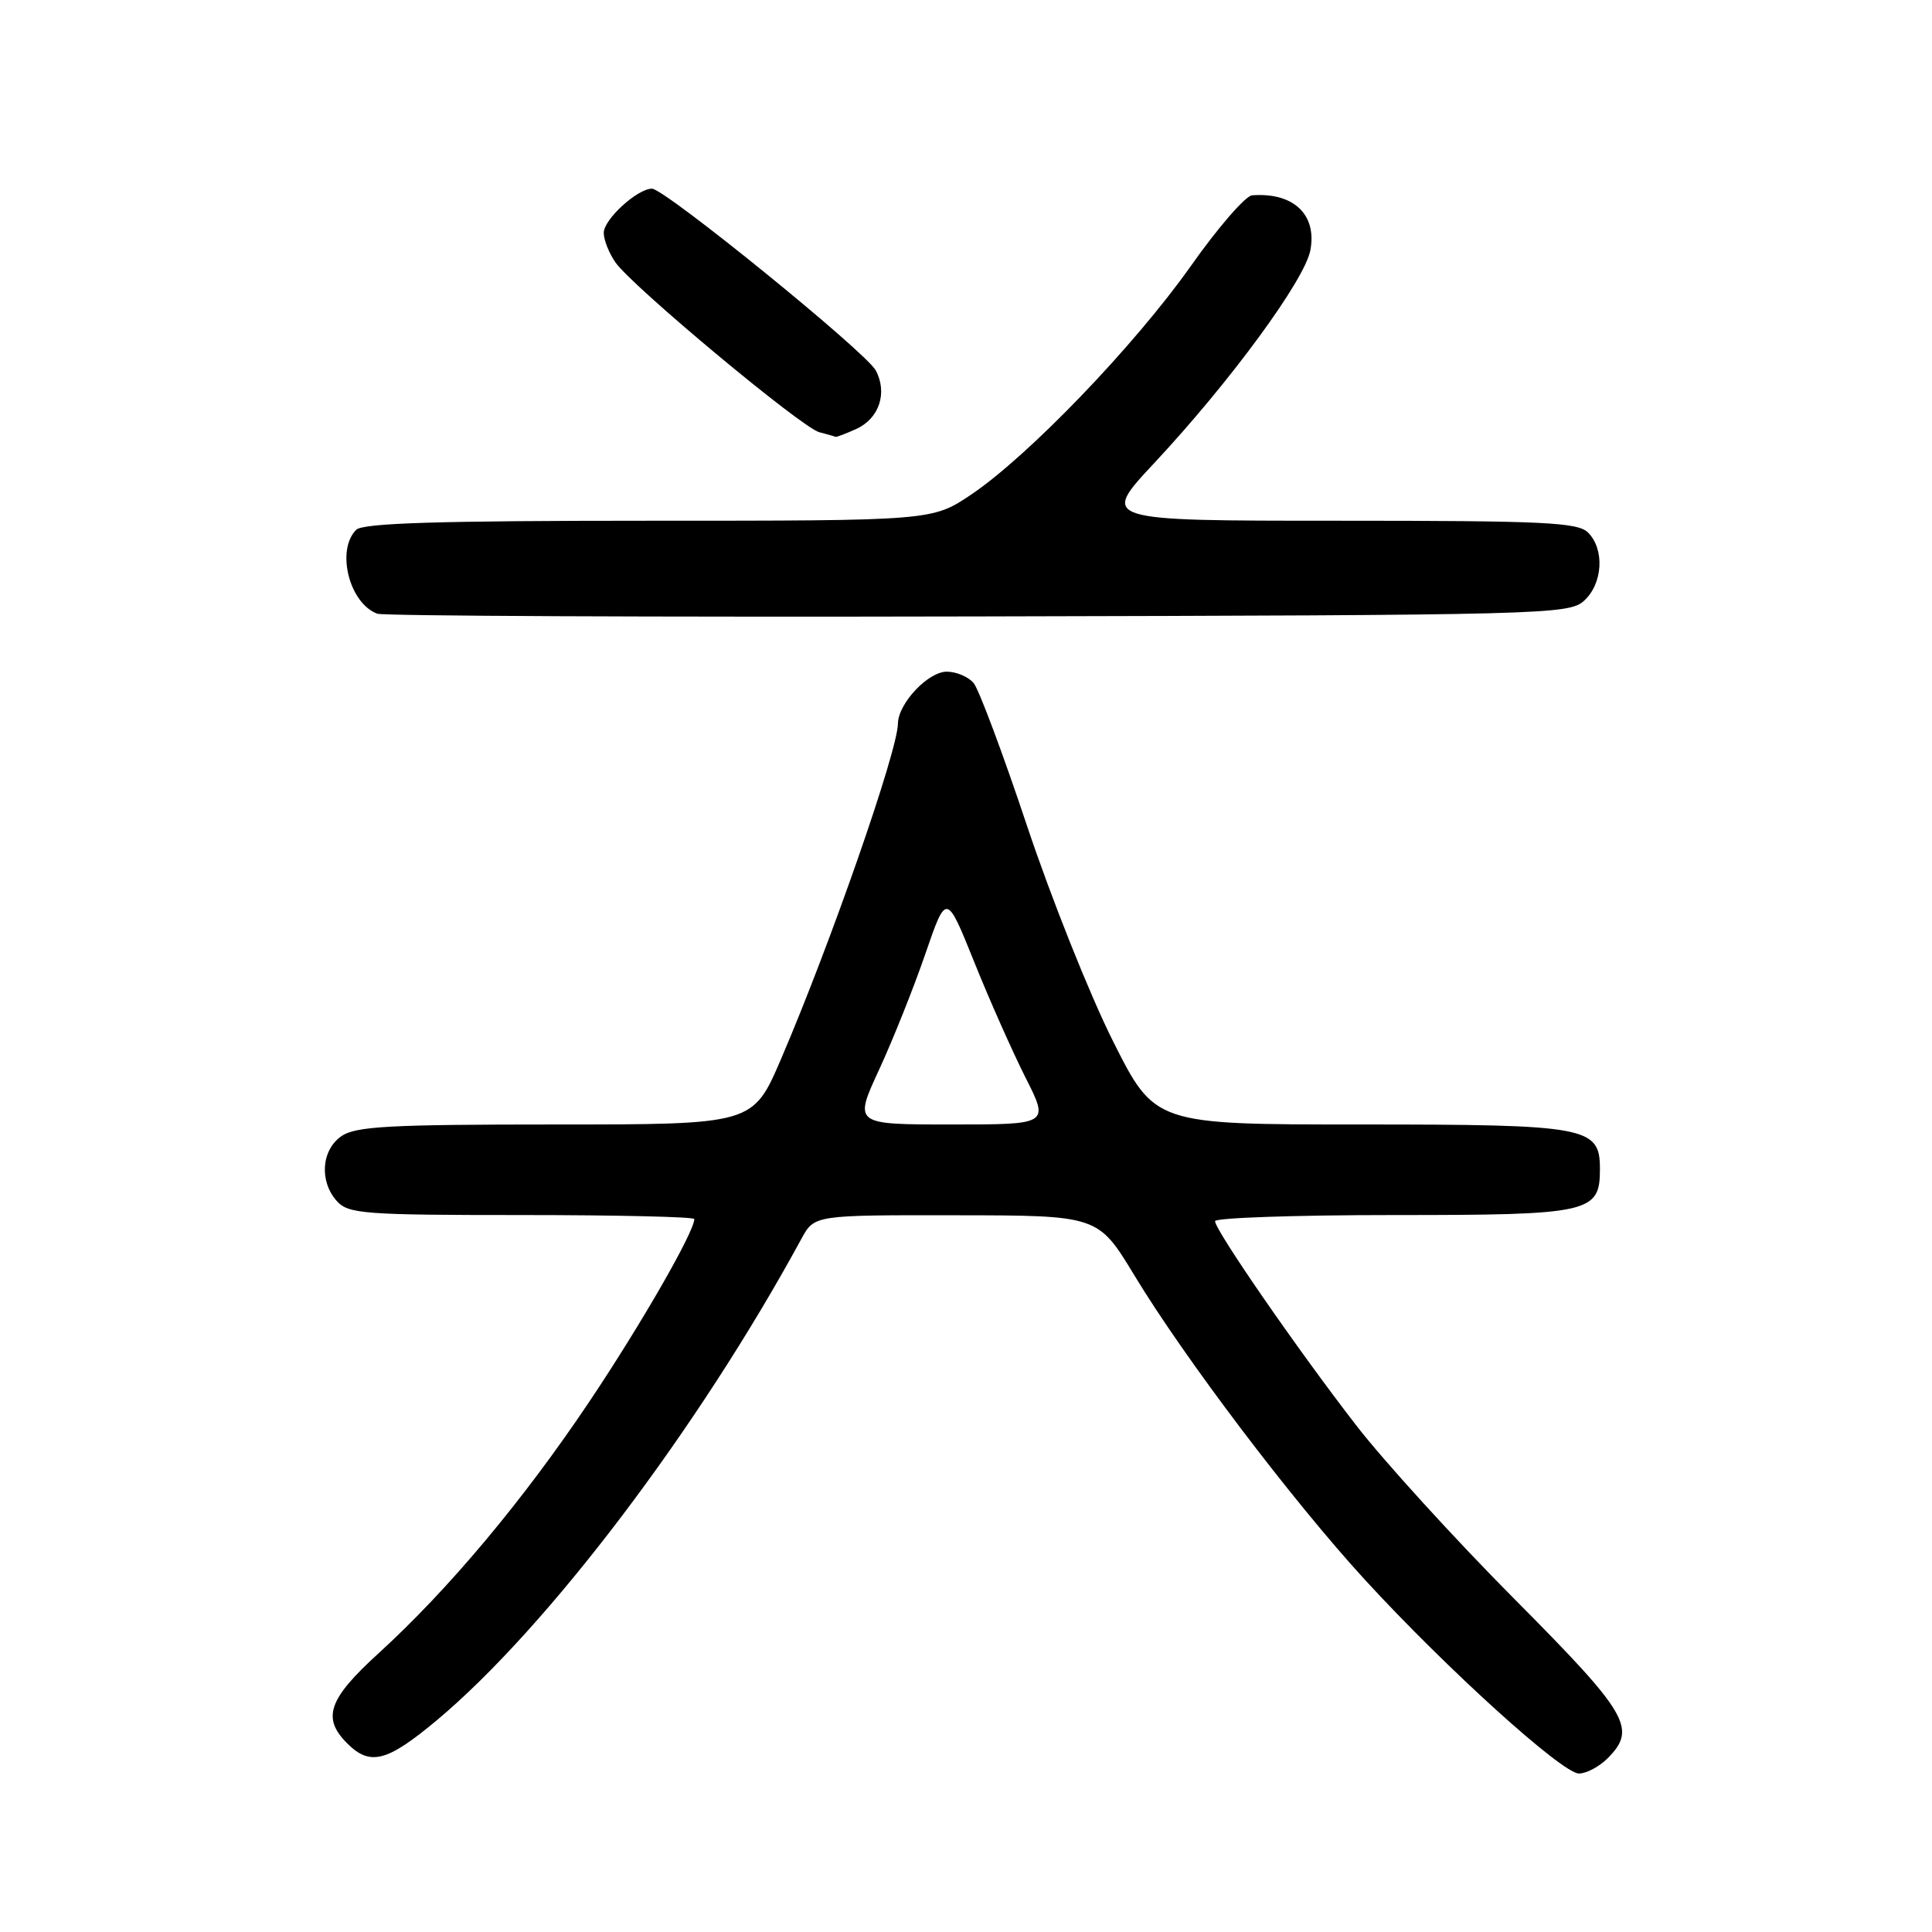 <?xml version="1.0" encoding="UTF-8" standalone="no"?>
<!DOCTYPE svg PUBLIC "-//W3C//DTD SVG 1.1//EN" "http://www.w3.org/Graphics/SVG/1.1/DTD/svg11.dtd" >
<svg xmlns="http://www.w3.org/2000/svg" xmlns:xlink="http://www.w3.org/1999/xlink" version="1.1" viewBox="0 0 256 256">
 <g >
 <path fill="currentColor"
d=" M 213.00 233.00 C 216.94 229.06 215.81 227.12 200.69 211.90 C 192.82 203.98 183.37 193.61 179.70 188.86 C 171.99 178.91 161.00 163.01 161.00 161.81 C 161.00 161.37 171.65 161.00 184.67 161.00 C 210.72 161.00 212.00 160.72 212.00 154.90 C 212.00 149.30 210.38 149.00 180.29 149.00 C 153.02 149.00 153.02 149.00 147.46 137.92 C 144.40 131.82 139.29 119.01 136.09 109.44 C 132.90 99.87 129.71 91.36 129.02 90.52 C 128.32 89.68 126.72 89.00 125.45 89.00 C 122.97 89.00 119.01 93.22 118.98 95.88 C 118.95 99.51 110.01 125.15 103.48 140.35 C 99.76 149.00 99.76 149.00 73.60 149.00 C 51.55 149.00 47.10 149.24 45.22 150.56 C 42.57 152.42 42.29 156.56 44.65 159.17 C 46.17 160.84 48.29 161.00 69.15 161.00 C 81.72 161.00 92.00 161.24 92.00 161.53 C 92.00 163.22 84.99 175.42 78.14 185.65 C 69.34 198.79 59.44 210.61 50.14 219.09 C 43.51 225.13 42.64 227.64 46.00 231.00 C 49.04 234.04 51.27 233.46 57.86 227.96 C 72.51 215.71 92.51 189.32 106.20 164.13 C 107.91 161.00 107.91 161.00 126.70 161.03 C 145.50 161.05 145.50 161.05 150.31 168.99 C 156.98 180.01 171.21 198.80 180.86 209.33 C 191.68 221.12 207.01 235.00 209.22 235.00 C 210.20 235.00 211.90 234.10 213.00 233.00 Z  M 209.90 79.60 C 212.38 77.34 212.65 72.80 210.43 70.57 C 209.07 69.21 204.66 69.00 177.33 69.00 C 145.80 69.00 145.80 69.00 152.95 61.35 C 163.00 50.59 172.89 37.11 173.63 33.16 C 174.52 28.42 171.39 25.47 165.91 25.88 C 165.03 25.95 161.38 30.16 157.79 35.25 C 150.34 45.79 136.31 60.39 128.69 65.53 C 123.53 69.00 123.53 69.00 85.96 69.00 C 58.08 69.00 48.09 69.31 47.20 70.20 C 44.50 72.90 46.28 79.96 50.00 81.32 C 50.83 81.62 86.67 81.78 129.65 81.68 C 204.95 81.51 207.87 81.43 209.90 79.60 Z  M 113.48 56.83 C 116.50 55.45 117.63 52.04 116.04 49.08 C 114.75 46.66 88.08 25.00 86.39 25.00 C 84.45 25.00 80.00 29.07 80.00 30.85 C 80.00 31.79 80.70 33.55 81.55 34.77 C 83.79 37.97 106.26 56.69 108.56 57.27 C 109.63 57.55 110.59 57.82 110.70 57.88 C 110.81 57.95 112.06 57.47 113.48 56.83 Z  M 116.48 141.75 C 118.32 137.76 121.08 130.86 122.61 126.40 C 125.40 118.30 125.40 118.30 129.07 127.42 C 131.08 132.43 134.15 139.34 135.88 142.77 C 139.03 149.00 139.03 149.00 126.08 149.00 C 113.13 149.00 113.13 149.00 116.48 141.75 Z "/>
</g>
</svg>